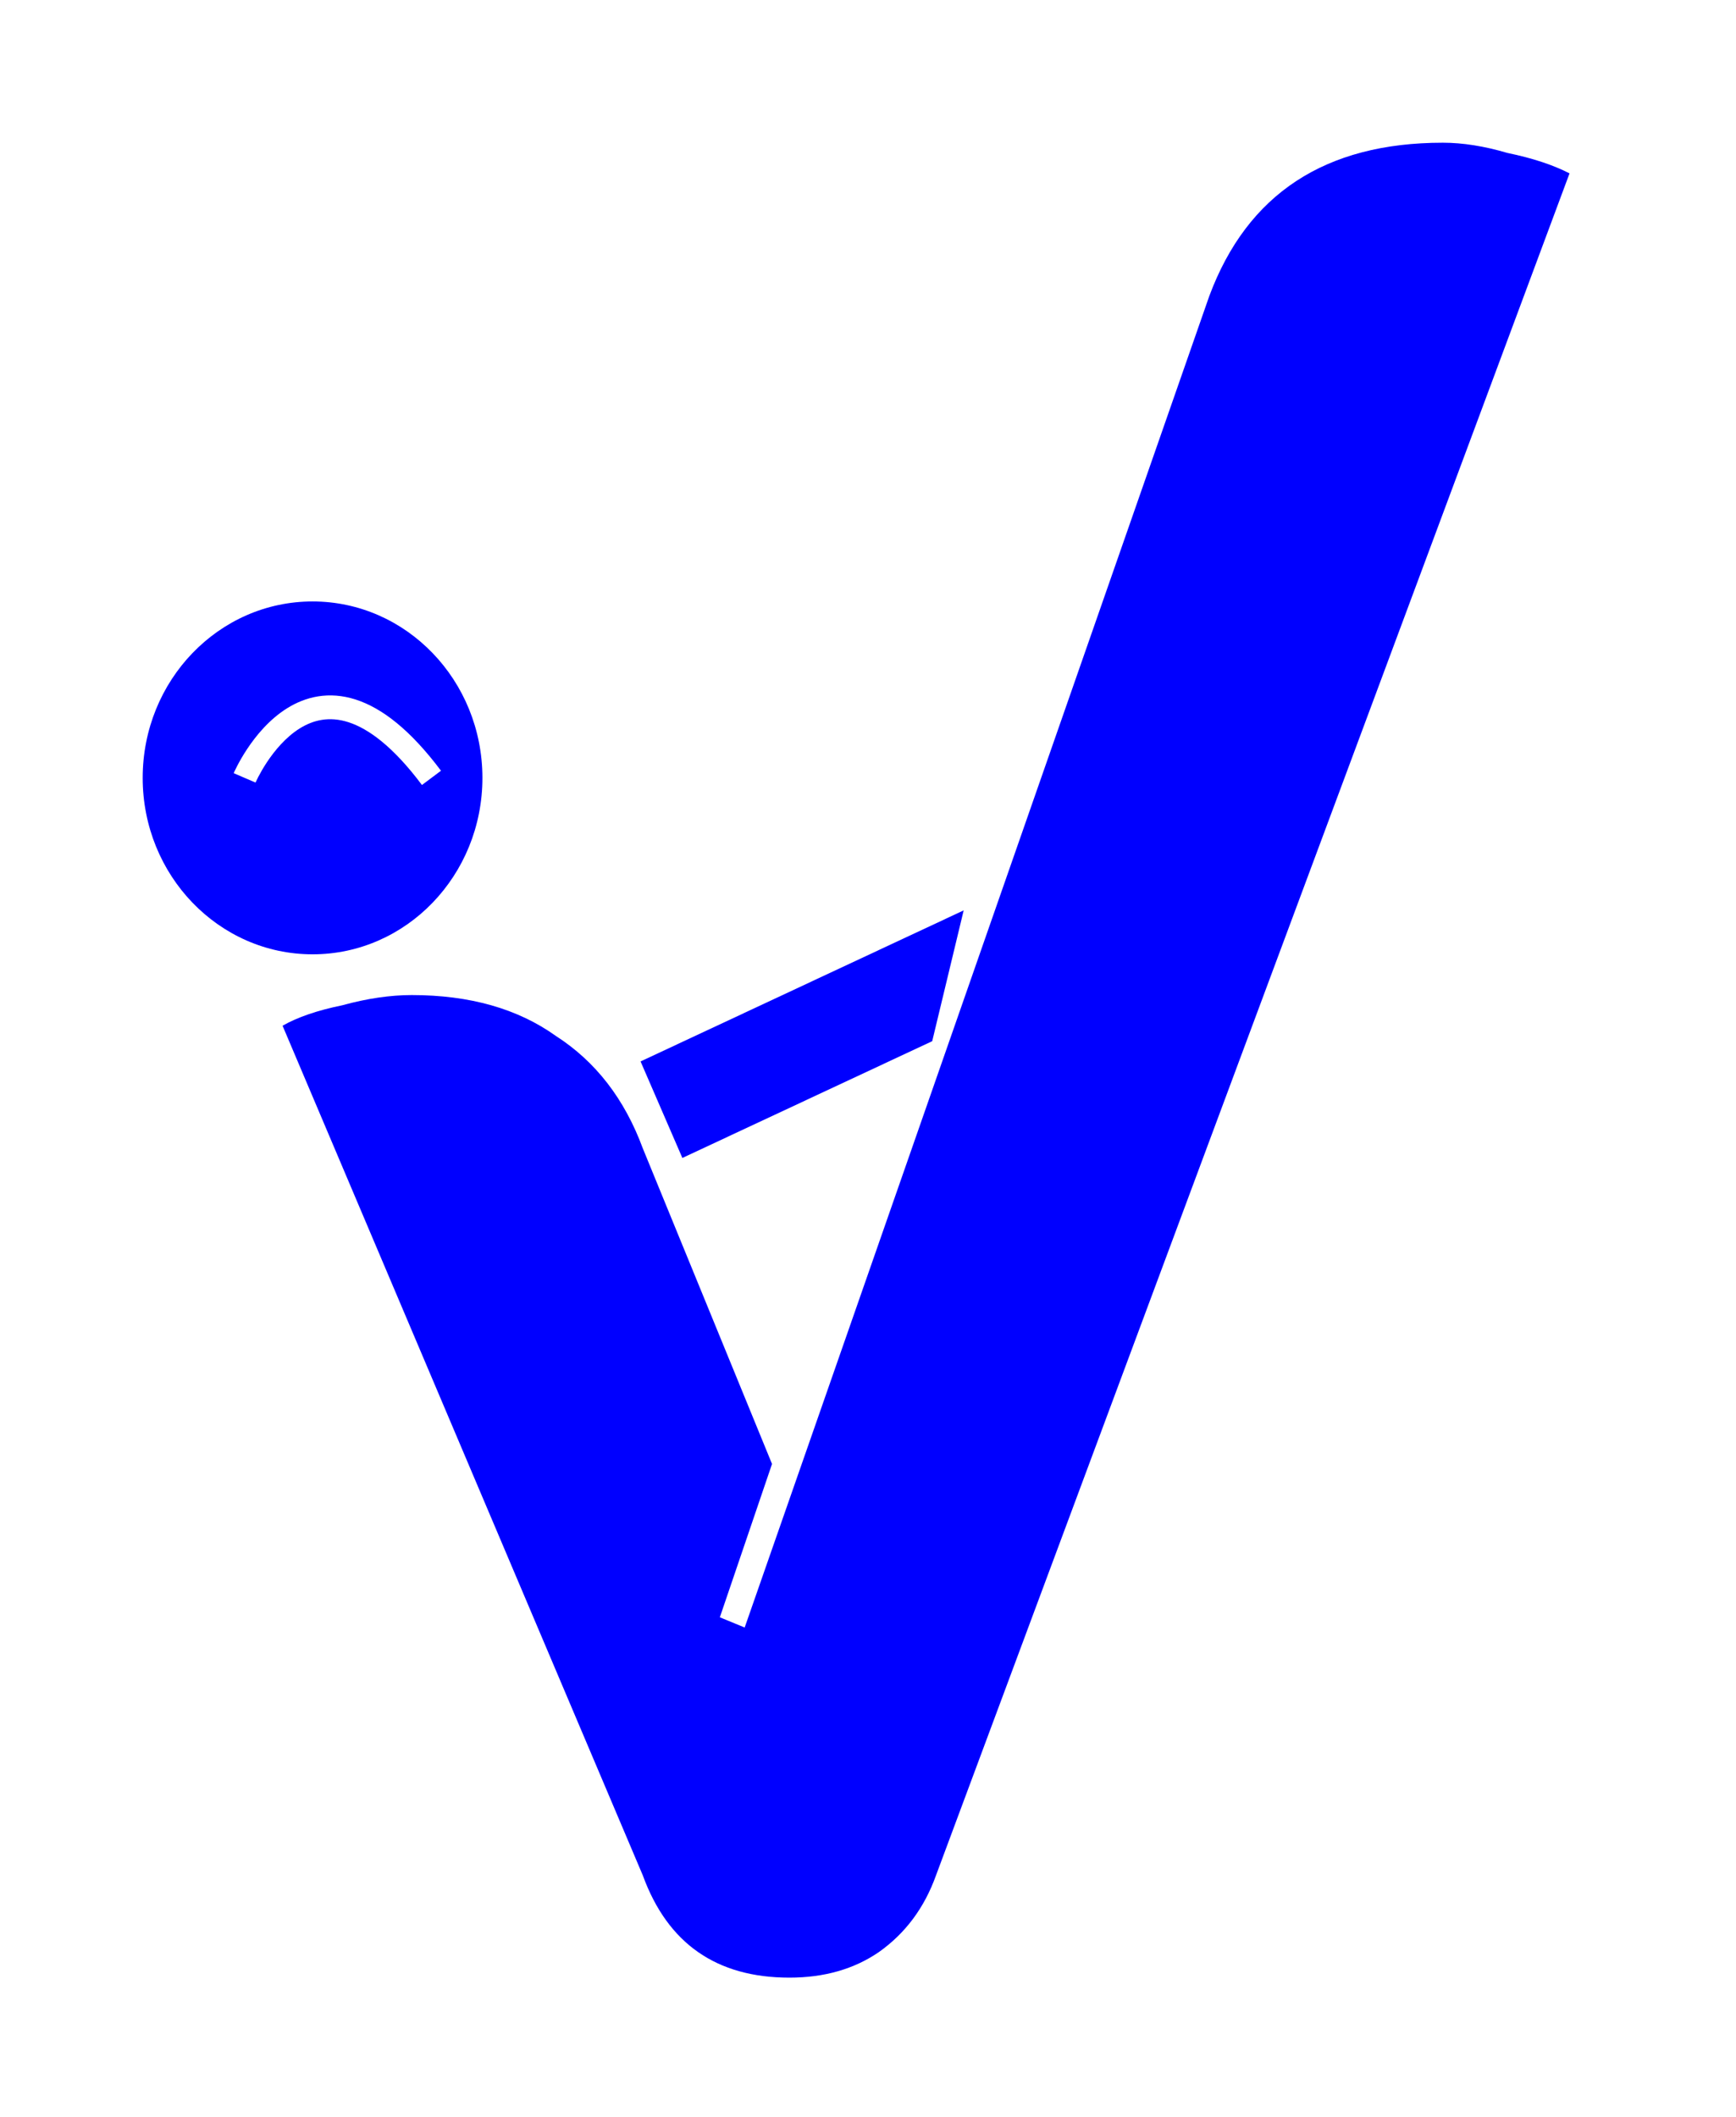 <svg width="73" height="89" viewBox="0 0 73 89" fill="none" xmlns="http://www.w3.org/2000/svg">
<path d="M33.195 83.143C30.131 83.143 28.076 81.71 27.031 78.845L11.882 43.123C12.509 42.765 13.345 42.478 14.39 42.264C15.434 41.977 16.41 41.834 17.315 41.834C19.753 41.834 21.773 42.407 23.375 43.553C25.046 44.627 26.265 46.203 27.031 48.28L32.464 61.547L30.27 67.994L31.314 68.423L50.851 12.447C52.453 8.149 55.727 6 60.672 6C61.508 6 62.413 6.143 63.388 6.43C64.433 6.645 65.303 6.931 66 7.289L39.359 78.845C38.871 80.206 38.071 81.281 36.956 82.069C35.911 82.785 34.658 83.143 33.195 83.143Z" fill="#0000FF"/>
<path d="M13.143 25.286C17.087 25.286 20.286 28.607 20.286 32.704C20.286 36.8 17.087 40.121 13.143 40.121C9.198 40.12 6 36.8 6 32.704C6 28.607 9.198 25.286 13.143 25.286ZM14.96 29.411C13.826 29.045 12.847 29.294 12.075 29.775C11.32 30.246 10.758 30.938 10.394 31.488C10.209 31.766 10.069 32.017 9.975 32.199C9.927 32.29 9.891 32.365 9.866 32.418C9.854 32.444 9.845 32.465 9.838 32.48C9.835 32.487 9.832 32.493 9.83 32.498C9.829 32.5 9.829 32.502 9.828 32.504L9.827 32.505L10.286 32.703C10.689 32.875 10.739 32.896 10.745 32.899H10.746C10.747 32.897 10.749 32.893 10.751 32.888C10.755 32.878 10.763 32.862 10.773 32.841C10.792 32.8 10.822 32.737 10.862 32.66C10.944 32.503 11.066 32.283 11.227 32.041C11.555 31.548 12.021 30.987 12.604 30.624C13.171 30.271 13.846 30.103 14.653 30.363C15.486 30.631 16.525 31.376 17.743 33.002L18.544 32.403C17.263 30.693 16.069 29.768 14.96 29.411Z" fill="#0000FF"/>
<path d="M39.2 43.773L28.694 48.682L26.936 44.624L40.523 38.274L39.2 43.773ZM45.024 41.053L40.169 43.32L43.083 37.079L43.265 36.994L45.024 41.053Z" fill="#0000FF"/>
</svg>

